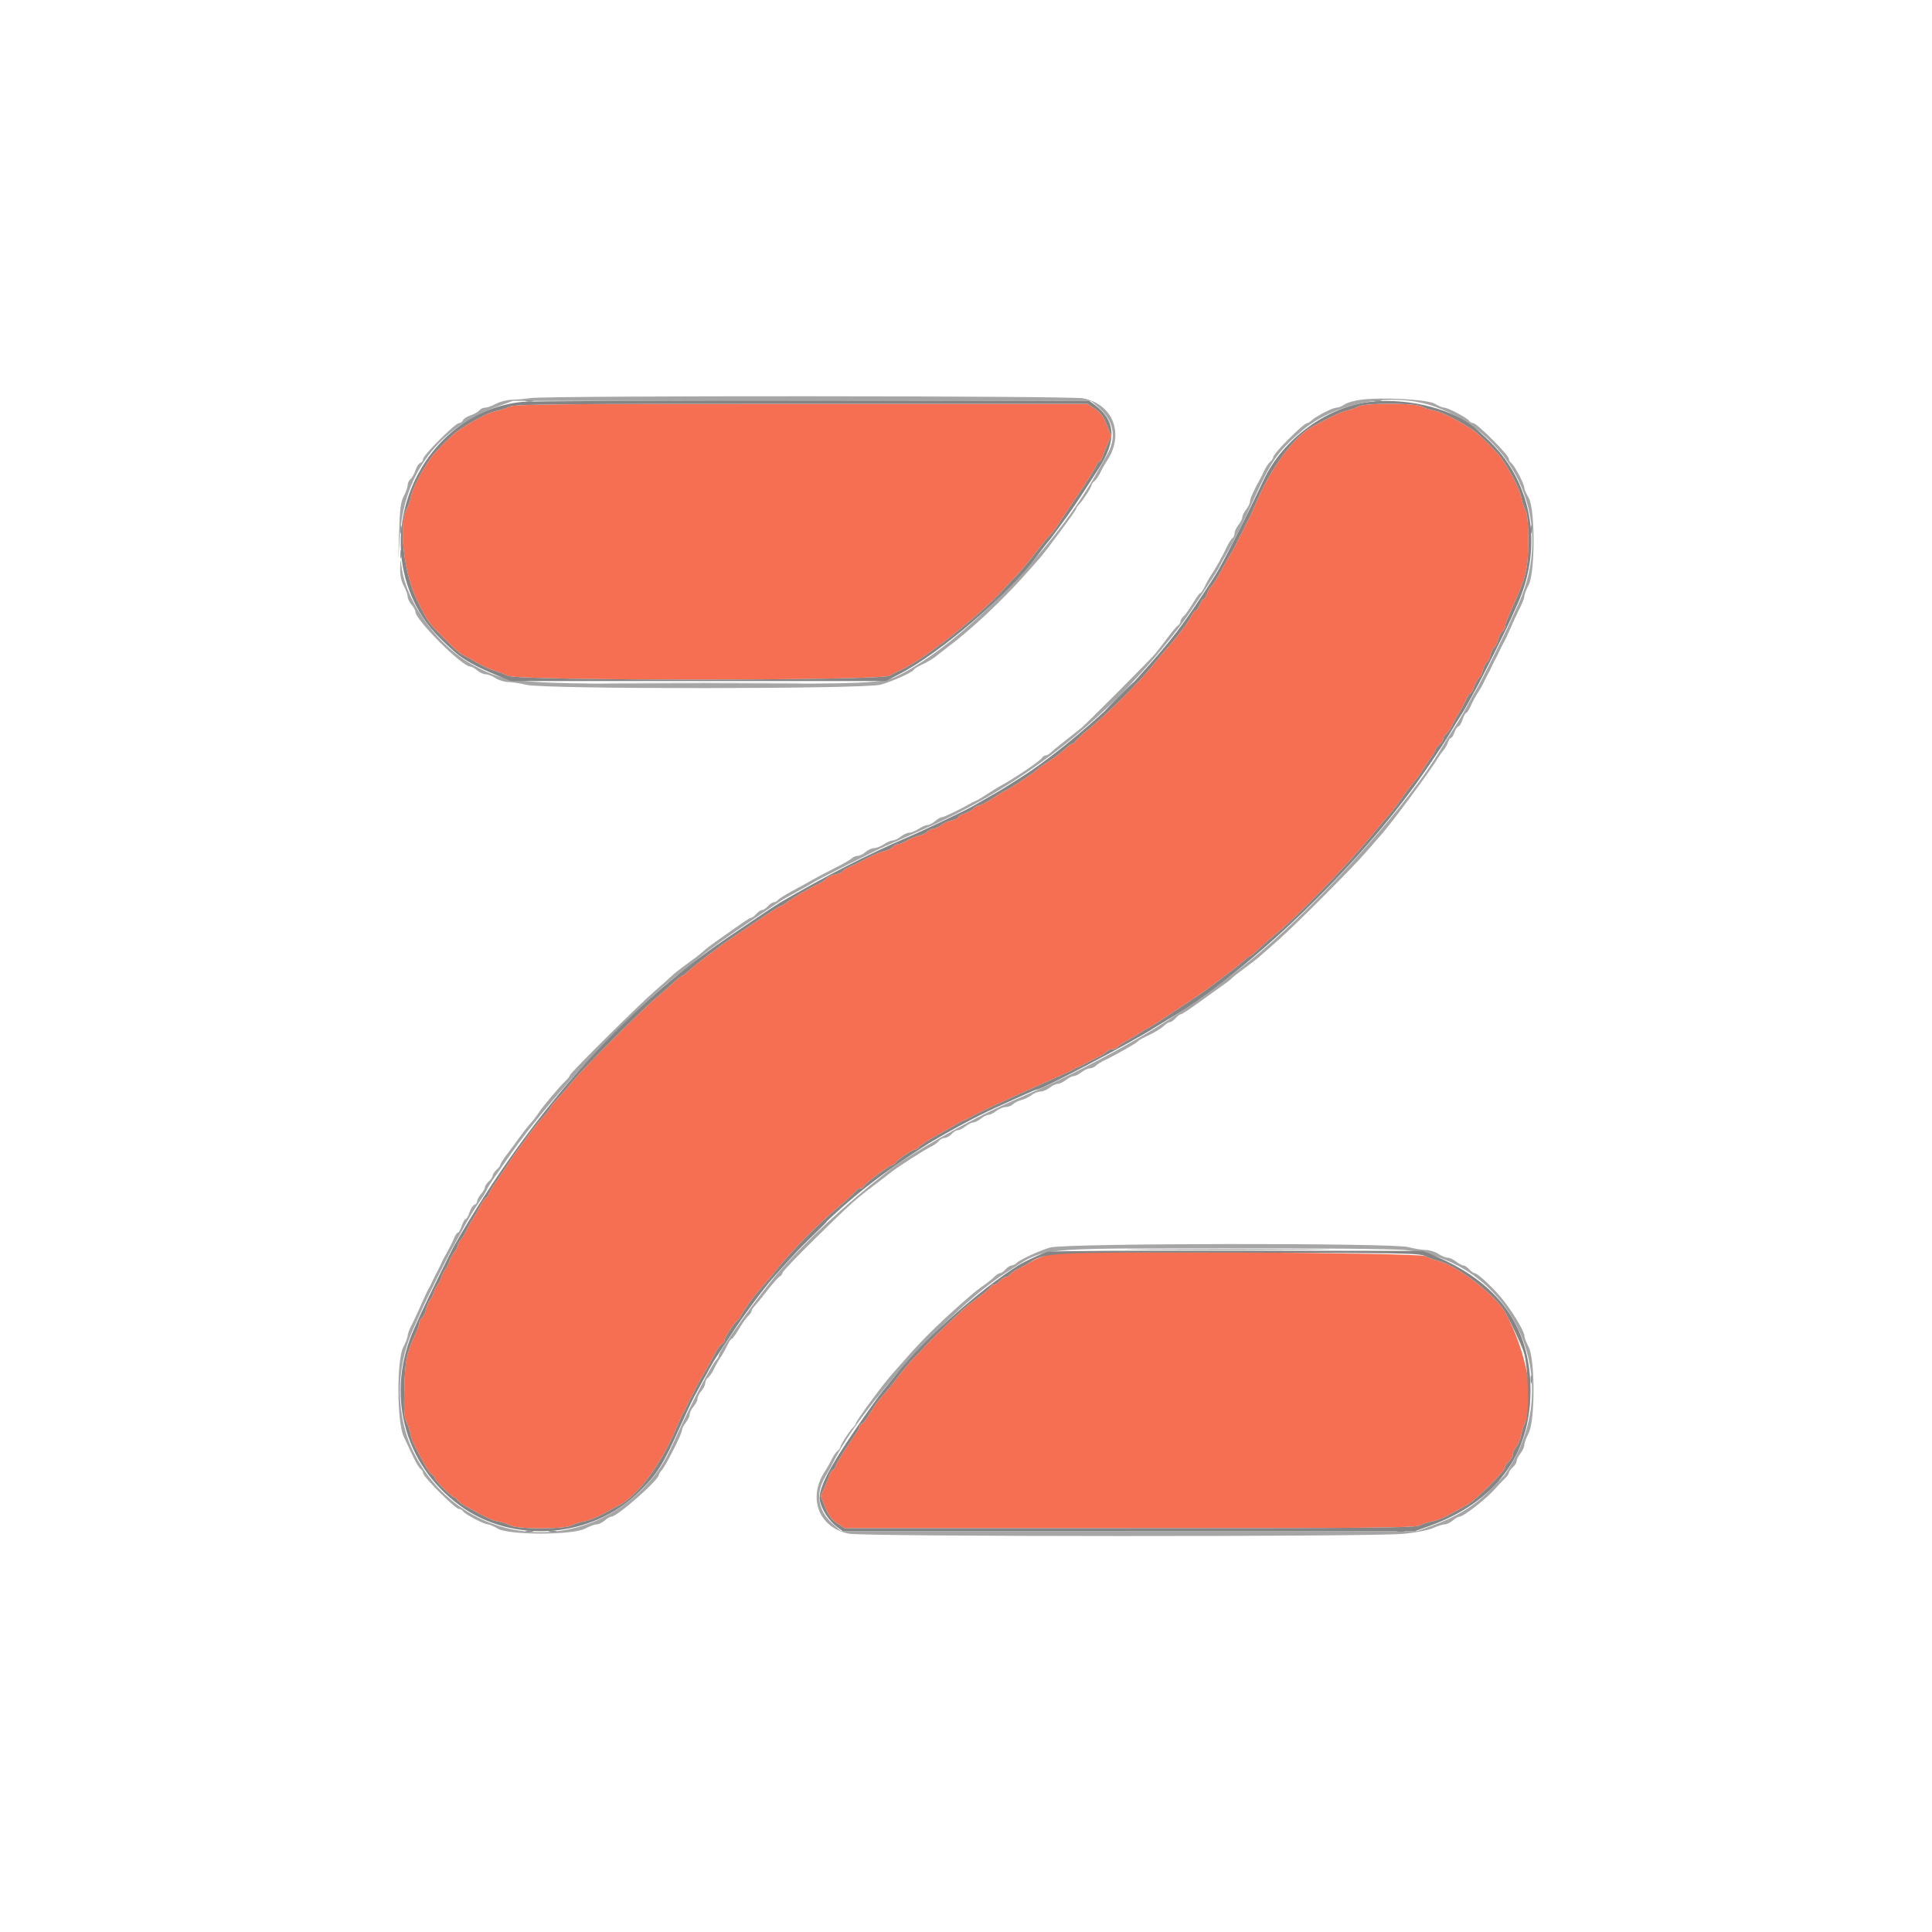 <?xml version="1.0"?>
<svg xmlns="http://www.w3.org/2000/svg" xmlns:xlink="http://www.w3.org/1999/xlink" id="svg" version="1.1" width="400" height="400" viewBox="0, 0, 400,400">
  <g id="svgg">
    <path id="path0" d="M105.483 84.188 C 104.869 84.508,103.700 84.895,102.886 85.048 C 101.179 85.368,97.903 87.058,94.660 89.290 C 93.701 89.950,89.950 93.701,89.290 94.660 C 87.143 97.780,85.346 101.298,85.024 103.014 C 84.884 103.758,84.508 104.869,84.188 105.483 C 82.475 108.766,83.634 118.785,86.363 124.294 C 88.616 128.842,88.581 128.793,91.894 132.106 C 94.656 134.868,95.175 135.307,96.382 135.900 C 96.942 136.176,98.210 136.869,99.200 137.442 C 100.190 138.015,101.630 138.656,102.400 138.867 C 103.170 139.078,104.430 139.555,105.200 139.926 C 107.392 140.981,182.381 140.960,184.200 139.903 C 184.860 139.519,185.850 139.015,186.400 138.782 C 190.897 136.878,203.098 127.283,207.957 121.829 C 208.531 121.185,209.657 119.988,210.460 119.169 C 211.263 118.350,212.867 116.447,214.023 114.940 C 215.180 113.433,216.413 111.894,216.763 111.519 C 217.885 110.320,218.590 109.447,219.000 108.748 C 219.220 108.373,221.053 105.621,223.074 102.631 C 225.094 99.642,226.861 96.837,227.001 96.398 C 227.140 95.959,227.410 95.600,227.600 95.600 C 227.790 95.600,228.070 95.195,228.221 94.700 C 228.372 94.205,228.850 93.009,229.284 92.041 L 230.074 90.282 229.149 87.955 C 228.454 86.205,227.841 85.376,226.676 84.614 L 225.128 83.600 165.864 83.602 C 114.754 83.605,106.446 83.685,105.483 84.188 M281.200 84.169 C 280.650 84.464,279.596 84.835,278.859 84.993 C 277.700 85.242,275.414 86.313,271.746 88.324 C 267.914 90.425,263.268 96.649,260.193 103.800 C 259.039 106.486,258.790 107.026,258.446 107.600 C 258.248 107.930,257.888 108.650,257.646 109.200 C 257.404 109.750,257.044 110.470,256.846 110.800 C 256.648 111.130,256.283 111.850,256.035 112.400 C 255.787 112.950,255.150 114.120,254.620 115.000 C 254.089 115.880,253.368 117.140,253.017 117.800 C 251.935 119.834,251.354 120.766,250.712 121.497 C 250.372 121.884,249.971 122.605,249.820 123.100 C 249.670 123.595,249.400 124.000,249.222 124.000 C 249.043 124.000,248.673 124.540,248.400 125.200 C 248.127 125.860,247.740 126.400,247.542 126.400 C 247.343 126.400,247.000 126.805,246.780 127.300 C 246.167 128.677,243.796 131.812,241.000 134.941 C 240.560 135.433,239.321 136.925,238.246 138.256 C 235.795 141.291,229.029 147.998,225.600 150.792 C 224.170 151.957,222.856 153.155,222.680 153.455 C 222.504 153.755,222.198 154.000,222.001 154.000 C 221.803 154.000,221.137 154.472,220.521 155.050 C 219.544 155.965,217.791 157.242,215.649 158.600 C 215.302 158.820,214.834 159.192,214.609 159.426 C 214.067 159.990,208.610 163.600,208.299 163.600 C 208.166 163.600,206.973 164.320,205.648 165.200 C 204.323 166.080,202.982 166.800,202.668 166.800 C 202.355 166.800,201.882 167.061,201.617 167.380 C 201.352 167.698,200.520 168.162,199.768 168.411 C 199.016 168.659,198.400 169.014,198.400 169.199 C 198.400 169.385,197.815 169.664,197.100 169.820 C 196.385 169.976,195.371 170.441,194.846 170.852 C 194.321 171.263,193.578 171.600,193.195 171.600 C 192.812 171.600,192.283 171.858,192.021 172.174 C 191.759 172.490,190.972 172.870,190.272 173.017 C 189.573 173.165,188.439 173.627,187.753 174.043 C 187.067 174.459,186.234 174.800,185.902 174.800 C 185.570 174.800,185.083 175.058,184.821 175.374 C 184.559 175.690,183.772 176.073,183.072 176.224 C 181.961 176.465,179.942 177.364,178.000 178.482 C 177.670 178.672,176.725 179.118,175.900 179.474 C 175.075 179.830,174.400 180.266,174.400 180.443 C 174.400 180.619,173.776 180.881,173.014 181.024 C 172.252 181.167,171.411 181.545,171.146 181.865 C 170.881 182.185,170.109 182.704,169.432 183.019 C 167.545 183.897,163.921 186.004,162.850 186.846 C 162.323 187.261,161.754 187.600,161.585 187.600 C 161.416 187.600,159.351 188.905,156.997 190.500 C 154.643 192.095,152.305 193.670,151.802 194.000 C 149.140 195.747,143.444 200.099,142.232 201.311 C 141.853 201.690,141.421 202.004,141.271 202.009 C 141.122 202.014,140.155 202.790,139.122 203.734 C 138.089 204.677,136.499 206.068,135.588 206.825 C 132.970 208.998,120.786 221.186,118.812 223.607 C 117.828 224.813,116.343 226.518,115.512 227.396 C 114.680 228.274,114.000 229.102,114.000 229.237 C 114.000 229.454,113.557 230.006,111.459 232.400 C 110.757 233.202,106.313 239.224,105.803 240.065 C 105.581 240.431,104.455 242.111,103.300 243.799 C 102.145 245.486,101.200 247.010,101.200 247.185 C 101.200 247.359,100.920 247.735,100.577 248.019 C 100.234 248.304,99.695 249.091,99.378 249.768 C 99.061 250.446,98.441 251.540,98.000 252.200 C 97.559 252.860,96.915 254.011,96.569 254.758 C 96.224 255.505,95.684 256.373,95.370 256.687 C 95.057 257.001,94.800 257.490,94.800 257.775 C 94.800 258.059,94.465 258.721,94.055 259.246 C 93.645 259.771,93.174 260.650,93.008 261.200 C 92.841 261.750,92.478 262.470,92.200 262.800 C 91.922 263.130,91.562 263.850,91.400 264.400 C 91.238 264.950,90.878 265.670,90.600 266.000 C 90.322 266.330,89.962 267.050,89.800 267.600 C 89.638 268.150,89.277 268.870,88.997 269.200 C 88.718 269.530,88.367 270.373,88.219 271.072 C 88.070 271.772,87.690 272.559,87.374 272.821 C 87.058 273.083,86.800 273.571,86.800 273.905 C 86.800 274.239,86.455 275.252,86.033 276.156 C 84.184 280.117,83.858 281.707,83.707 287.517 C 83.589 292.066,83.683 293.484,84.169 294.457 C 84.504 295.130,84.893 296.288,85.032 297.031 C 85.261 298.253,85.694 299.168,88.154 303.632 C 88.569 304.384,89.154 305.144,89.454 305.320 C 89.754 305.496,90.000 305.797,90.000 305.988 C 90.000 306.443,93.557 310.000,94.012 310.000 C 94.203 310.000,94.504 310.246,94.680 310.546 C 94.856 310.846,95.616 311.431,96.368 311.846 C 100.851 314.316,101.759 314.741,103.095 314.992 C 103.908 315.144,105.065 315.523,105.666 315.834 C 107.201 316.628,116.799 316.628,118.334 315.834 C 118.935 315.523,120.141 315.136,121.014 314.973 C 121.886 314.810,123.590 314.136,124.800 313.473 C 126.010 312.811,127.504 312.011,128.120 311.695 C 131.977 309.719,136.670 303.496,139.807 296.200 C 140.961 293.514,141.210 292.974,141.554 292.400 C 141.752 292.070,142.112 291.350,142.354 290.800 C 142.596 290.250,142.956 289.530,143.154 289.200 C 143.352 288.870,143.717 288.150,143.965 287.600 C 144.213 287.050,144.850 285.880,145.380 285.000 C 145.911 284.120,146.634 282.860,146.987 282.200 C 147.340 281.540,147.920 280.460,148.275 279.800 C 148.630 279.140,149.164 278.456,149.460 278.280 C 149.757 278.104,150.000 277.754,150.000 277.502 C 150.000 277.021,151.954 273.978,152.535 273.554 C 152.721 273.419,153.081 272.949,153.336 272.511 C 154.288 270.877,155.951 268.556,157.144 267.200 C 158.925 265.175,159.058 265.017,161.286 262.285 C 164.278 258.618,169.317 253.540,173.400 250.077 C 175.380 248.398,177.144 246.794,177.320 246.512 C 177.496 246.231,177.901 246.000,178.220 246.000 C 178.539 246.000,178.800 245.853,178.800 245.672 C 178.800 245.262,184.211 241.200,184.758 241.200 C 184.979 241.200,185.304 240.974,185.480 240.699 C 185.911 240.024,188.927 238.000,189.502 238.000 C 189.754 238.000,190.104 237.765,190.280 237.477 C 190.456 237.190,192.130 236.102,194.000 235.059 C 195.870 234.017,197.670 232.991,198.000 232.779 C 198.330 232.567,199.050 232.196,199.600 231.954 C 200.150 231.712,200.870 231.360,201.200 231.171 C 202.739 230.290,208.724 227.506,216.000 224.287 C 220.142 222.454,221.432 221.864,222.000 221.538 C 222.330 221.349,223.050 220.996,223.600 220.754 C 224.150 220.512,224.870 220.150,225.200 219.949 C 225.530 219.748,226.411 219.304,227.158 218.962 C 227.905 218.620,228.773 218.084,229.087 217.770 C 229.401 217.457,229.994 217.200,230.405 217.200 C 230.816 217.200,231.266 217.017,231.404 216.794 C 231.541 216.571,232.317 216.026,233.127 215.583 C 233.937 215.140,235.140 214.422,235.800 213.988 C 236.460 213.554,237.450 212.974,238.000 212.700 C 238.550 212.425,240.865 210.940,243.144 209.400 C 245.423 207.860,247.583 206.419,247.944 206.197 C 249.266 205.384,256.265 200.087,257.374 199.059 C 258.003 198.477,258.627 198.000,258.763 198.000 C 258.898 198.000,259.726 197.320,260.604 196.488 C 261.482 195.657,263.184 194.172,264.387 193.188 C 268.693 189.667,278.928 179.139,283.809 173.210 C 285.344 171.345,286.870 169.519,287.200 169.152 C 288.161 168.082,289.352 166.574,290.000 165.606 C 290.735 164.508,292.610 162.010,293.295 161.215 C 293.573 160.893,293.980 160.324,294.200 159.950 C 294.420 159.576,295.185 158.436,295.900 157.415 C 296.615 156.395,297.200 155.417,297.200 155.242 C 297.200 155.067,297.560 154.598,298.000 154.200 C 298.440 153.802,298.800 153.256,298.800 152.987 C 298.800 152.718,299.080 152.265,299.423 151.981 C 299.766 151.696,300.307 150.909,300.626 150.232 C 300.945 149.554,301.647 148.280,302.187 147.400 C 302.727 146.520,303.373 145.305,303.623 144.700 C 303.874 144.095,304.227 143.600,304.408 143.600 C 304.590 143.600,304.941 142.984,305.189 142.232 C 305.438 141.480,305.890 140.657,306.195 140.404 C 306.499 140.152,306.862 139.430,307.000 138.800 C 307.138 138.170,307.498 137.450,307.800 137.200 C 308.102 136.950,308.462 136.230,308.600 135.600 C 308.738 134.970,309.098 134.250,309.400 134.000 C 309.702 133.750,310.062 133.030,310.200 132.400 C 310.338 131.770,310.710 131.041,311.026 130.779 C 311.342 130.517,311.600 130.043,311.600 129.726 C 311.600 129.410,312.066 128.127,312.635 126.875 C 315.989 119.499,316.400 117.862,316.400 111.880 C 316.400 108.250,316.235 106.442,315.834 105.666 C 315.523 105.065,315.146 103.918,314.996 103.117 C 314.655 101.303,312.904 97.847,310.710 94.660 C 310.050 93.701,306.299 89.950,305.340 89.290 C 302.153 87.096,298.697 85.345,296.883 85.004 C 296.082 84.854,294.935 84.477,294.334 84.166 C 292.840 83.393,282.641 83.395,281.200 84.169 M218.200 259.580 C 216.393 259.846,214.437 260.589,212.800 261.633 C 212.470 261.844,211.646 262.272,210.968 262.585 C 210.291 262.898,209.504 263.434,209.219 263.777 C 208.935 264.120,208.482 264.400,208.213 264.400 C 207.944 264.400,207.398 264.760,207.000 265.200 C 206.602 265.640,206.034 266.000,205.738 266.000 C 205.442 266.000,205.200 266.143,205.200 266.318 C 205.200 266.493,204.255 267.348,203.100 268.218 C 201.945 269.088,200.770 269.980,200.489 270.200 C 199.378 271.070,193.027 277.069,192.044 278.178 C 191.470 278.826,190.270 280.086,189.378 280.978 C 188.486 281.870,187.023 283.590,186.129 284.800 C 185.234 286.010,184.024 287.540,183.440 288.200 C 181.882 289.959,181.445 290.498,181.000 291.210 C 179.209 294.073,178.674 294.800,178.360 294.800 C 178.162 294.800,178.000 294.987,178.000 295.216 C 178.000 295.445,177.668 296.120,177.263 296.716 C 174.647 300.563,173.251 302.811,173.016 303.550 C 172.867 304.018,172.590 304.400,172.400 304.400 C 172.210 304.400,171.930 304.805,171.779 305.300 C 171.628 305.795,171.150 306.991,170.716 307.959 L 169.926 309.718 170.851 312.045 C 171.546 313.795,172.159 314.624,173.324 315.386 L 174.872 316.400 233.856 316.400 C 283.914 316.400,293.005 316.314,293.934 315.834 C 294.535 315.523,295.741 315.135,296.614 314.973 C 297.486 314.810,299.100 314.168,300.200 313.546 C 301.300 312.925,302.913 312.029,303.784 311.557 C 305.547 310.601,311.600 304.615,311.600 303.827 C 311.600 303.550,311.960 302.998,312.400 302.600 C 312.840 302.202,313.200 301.568,313.200 301.192 C 313.200 300.816,313.534 300.079,313.942 299.554 C 314.350 299.029,314.816 297.886,314.976 297.014 C 315.137 296.141,315.532 294.918,315.855 294.294 C 317.971 290.202,316.055 279.869,311.676 271.761 C 309.734 268.165,301.511 261.859,297.662 261.014 C 296.963 260.860,295.809 260.434,295.096 260.067 C 293.705 259.351,222.818 258.902,218.200 259.580 " stroke="none" fill="#F76F53" fill-rule="evenodd"/>
    <path id="path1" d="M73.200 0.400 C 73.200 0.631,71.934 0.800,70.203 0.800 C 67.640 0.800,67.135 0.916,66.707 1.600 C 66.302 2.250,65.774 2.400,63.904 2.400 C 61.867 2.400,61.600 2.493,61.600 3.200 C 61.600 3.905,61.333 4.000,59.363 4.000 C 57.462 4.000,57.094 4.120,56.916 4.800 C 56.754 5.420,56.370 5.600,55.215 5.600 C 54.232 5.600,53.477 5.873,53.000 6.400 C 52.602 6.840,51.854 7.200,51.338 7.200 C 50.822 7.200,50.040 7.560,49.600 8.000 C 49.160 8.440,48.348 8.800,47.796 8.800 C 47.244 8.800,46.484 9.160,46.107 9.600 C 45.730 10.040,45.102 10.400,44.711 10.400 C 44.267 10.400,44.000 10.700,44.000 11.200 C 44.000 11.852,43.733 12.000,42.563 12.000 C 41.462 12.000,41.076 12.187,40.916 12.800 C 40.801 13.240,40.396 13.600,40.015 13.600 C 39.635 13.600,38.998 13.960,38.600 14.400 C 38.202 14.840,37.527 15.200,37.101 15.200 C 36.662 15.200,36.234 15.547,36.116 16.000 C 36.000 16.443,35.570 16.800,35.153 16.800 C 34.667 16.800,34.400 17.083,34.400 17.600 C 34.400 18.065,34.133 18.400,33.763 18.400 C 33.066 18.400,31.648 19.413,29.216 21.650 C 28.349 22.447,27.361 23.206,27.020 23.337 C 26.679 23.468,26.400 23.851,26.400 24.187 C 26.400 24.524,26.113 24.800,25.763 24.800 C 25.412 24.800,25.035 25.143,24.926 25.563 C 24.816 25.983,24.383 26.416,23.963 26.526 C 23.543 26.635,23.200 27.012,23.200 27.363 C 23.200 27.713,22.924 28.000,22.587 28.000 C 22.251 28.000,21.857 28.315,21.714 28.700 C 21.570 29.085,21.126 29.635,20.726 29.923 C 20.327 30.210,20.000 30.615,20.000 30.823 C 20.000 31.030,19.640 31.560,19.200 32.000 C 18.760 32.440,18.400 33.160,18.400 33.600 C 18.400 34.133,18.133 34.400,17.600 34.400 C 17.083 34.400,16.800 34.667,16.800 35.153 C 16.800 35.570,16.443 36.000,16.000 36.116 C 15.547 36.234,15.200 36.662,15.200 37.101 C 15.200 37.527,14.840 38.202,14.400 38.600 C 13.960 38.998,13.600 39.635,13.600 40.015 C 13.600 40.396,13.240 40.801,12.800 40.916 C 12.187 41.076,12.000 41.462,12.000 42.563 C 12.000 43.733,11.852 44.000,11.200 44.000 C 10.700 44.000,10.400 44.267,10.400 44.711 C 10.400 45.102,10.040 45.730,9.600 46.107 C 9.160 46.484,8.800 47.244,8.800 47.796 C 8.800 48.348,8.440 49.160,8.000 49.600 C 7.560 50.040,7.200 50.900,7.200 51.512 C 7.200 52.165,6.870 52.861,6.400 53.200 C 5.851 53.596,5.600 54.235,5.600 55.242 C 5.600 56.370,5.416 56.755,4.800 56.916 C 4.120 57.094,4.000 57.462,4.000 59.363 C 4.000 61.333,3.905 61.600,3.200 61.600 C 2.493 61.600,2.400 61.867,2.400 63.904 C 2.400 65.774,2.250 66.302,1.600 66.707 C 0.916 67.135,0.800 67.640,0.800 70.203 C 0.800 71.934,0.631 73.200,0.400 73.200 C 0.134 73.200,0.000 115.733,0.000 200.000 C 0.000 284.267,0.134 326.800,0.400 326.800 C 0.631 326.800,0.800 328.066,0.800 329.797 C 0.800 332.360,0.916 332.865,1.600 333.293 C 2.238 333.691,2.400 334.226,2.400 335.934 C 2.400 337.738,2.526 338.108,3.200 338.284 C 3.877 338.461,4.000 338.830,4.000 340.684 C 4.000 342.538,4.123 342.907,4.800 343.084 C 5.416 343.245,5.600 343.630,5.600 344.758 C 5.600 345.765,5.851 346.404,6.400 346.800 C 6.870 347.139,7.200 347.835,7.200 348.488 C 7.200 349.100,7.535 349.935,7.945 350.345 C 8.355 350.755,8.813 351.745,8.963 352.545 C 9.129 353.426,9.466 354.000,9.818 354.000 C 10.172 354.000,10.400 354.392,10.400 355.000 C 10.400 355.733,10.613 356.000,11.200 356.000 C 11.852 356.000,12.000 356.267,12.000 357.437 C 12.000 358.538,12.187 358.924,12.800 359.084 C 13.240 359.199,13.600 359.604,13.600 359.985 C 13.600 360.365,13.960 361.002,14.400 361.400 C 14.840 361.798,15.200 362.473,15.200 362.899 C 15.200 363.338,15.547 363.766,16.000 363.884 C 16.443 364.000,16.800 364.430,16.800 364.847 C 16.800 365.333,17.083 365.600,17.600 365.600 C 18.065 365.600,18.400 365.867,18.400 366.237 C 18.400 366.934,19.413 368.352,21.650 370.784 C 22.447 371.651,23.206 372.639,23.337 372.980 C 23.468 373.321,23.851 373.600,24.187 373.600 C 24.524 373.600,24.800 373.887,24.800 374.237 C 24.800 374.588,25.160 374.969,25.600 375.084 C 26.040 375.199,26.400 375.548,26.400 375.859 C 26.400 376.170,26.679 376.532,27.020 376.663 C 27.361 376.794,28.349 377.553,29.216 378.350 C 31.648 380.587,33.066 381.600,33.763 381.600 C 34.133 381.600,34.400 381.935,34.400 382.400 C 34.400 382.917,34.667 383.200,35.153 383.200 C 35.570 383.200,36.000 383.557,36.116 384.000 C 36.234 384.453,36.662 384.800,37.101 384.800 C 37.527 384.800,38.202 385.160,38.600 385.600 C 38.998 386.040,39.635 386.400,40.015 386.400 C 40.396 386.400,40.801 386.760,40.916 387.200 C 41.076 387.813,41.462 388.000,42.563 388.000 C 43.733 388.000,44.000 388.148,44.000 388.800 C 44.000 389.387,44.267 389.600,45.000 389.600 C 45.608 389.600,46.000 389.828,46.000 390.182 C 46.000 390.534,46.574 390.871,47.455 391.037 C 48.255 391.187,49.245 391.645,49.655 392.055 C 50.065 392.465,50.822 392.800,51.338 392.800 C 51.854 392.800,52.602 393.160,53.000 393.600 C 53.477 394.127,54.232 394.400,55.215 394.400 C 56.370 394.400,56.754 394.580,56.916 395.200 C 57.093 395.877,57.462 396.000,59.316 396.000 C 61.170 396.000,61.539 396.123,61.716 396.800 C 61.892 397.474,62.262 397.600,64.066 397.600 C 65.774 397.600,66.309 397.762,66.707 398.400 C 67.135 399.084,67.640 399.200,70.203 399.200 C 71.934 399.200,73.200 399.369,73.200 399.600 C 73.200 399.866,115.733 400.000,200.000 400.000 C 284.267 400.000,326.800 399.866,326.800 399.600 C 326.800 399.369,328.066 399.200,329.797 399.200 C 332.360 399.200,332.865 399.084,333.293 398.400 C 333.691 397.762,334.226 397.600,335.934 397.600 C 337.738 397.600,338.108 397.474,338.284 396.800 C 338.461 396.123,338.830 396.000,340.684 396.000 C 342.538 396.000,342.907 395.877,343.084 395.200 C 343.245 394.584,343.630 394.400,344.758 394.400 C 345.765 394.400,346.404 394.149,346.800 393.600 C 347.117 393.160,347.742 392.798,348.188 392.795 C 349.590 392.785,350.800 392.326,350.800 391.804 C 350.800 391.528,351.519 391.187,352.400 391.046 C 353.435 390.881,354.000 390.580,354.000 390.195 C 354.000 389.827,354.381 389.600,355.000 389.600 C 355.733 389.600,356.000 389.387,356.000 388.800 C 356.000 388.148,356.267 388.000,357.437 388.000 C 358.538 388.000,358.924 387.813,359.084 387.200 C 359.199 386.760,359.593 386.400,359.958 386.400 C 360.324 386.400,360.883 386.040,361.200 385.600 C 361.517 385.160,362.204 384.800,362.726 384.800 C 363.338 384.800,363.749 384.516,363.884 384.000 C 364.000 383.557,364.430 383.200,364.847 383.200 C 365.333 383.200,365.600 382.917,365.600 382.400 C 365.600 381.867,365.867 381.600,366.400 381.600 C 366.840 381.600,367.560 381.240,368.000 380.800 C 368.440 380.360,368.942 380.000,369.116 380.000 C 369.291 380.000,370.065 379.313,370.836 378.473 C 371.608 377.634,372.546 376.830,372.920 376.686 C 373.294 376.543,373.600 376.170,373.600 375.859 C 373.600 375.548,373.960 375.199,374.400 375.084 C 374.840 374.969,375.200 374.609,375.200 374.284 C 375.200 373.959,375.560 373.599,376.000 373.484 C 376.440 373.369,376.800 372.988,376.800 372.637 C 376.800 372.287,377.076 372.000,377.413 372.000 C 377.749 372.000,378.139 371.685,378.278 371.300 C 378.416 370.915,378.770 370.330,379.063 370.000 C 380.667 368.194,381.600 366.812,381.600 366.242 C 381.600 365.867,381.932 365.600,382.400 365.600 C 382.917 365.600,383.200 365.333,383.200 364.847 C 383.200 364.430,383.557 364.000,384.000 363.884 C 384.516 363.749,384.800 363.338,384.800 362.726 C 384.800 362.204,385.160 361.517,385.600 361.200 C 386.040 360.883,386.400 360.324,386.400 359.958 C 386.400 359.593,386.760 359.199,387.200 359.084 C 387.813 358.924,388.000 358.538,388.000 357.437 C 388.000 356.267,388.148 356.000,388.800 356.000 C 389.387 356.000,389.600 355.733,389.600 355.000 C 389.600 354.392,389.828 354.000,390.182 354.000 C 390.534 354.000,390.871 353.426,391.037 352.545 C 391.187 351.745,391.645 350.755,392.055 350.345 C 392.465 349.935,392.800 349.178,392.800 348.662 C 392.800 348.146,393.160 347.398,393.600 347.000 C 394.127 346.523,394.400 345.768,394.400 344.785 C 394.400 343.630,394.580 343.246,395.200 343.084 C 395.880 342.906,396.000 342.538,396.000 340.637 C 396.000 338.667,396.095 338.400,396.800 338.400 C 397.507 338.400,397.600 338.133,397.600 336.096 C 397.600 334.226,397.750 333.698,398.400 333.293 C 399.084 332.865,399.200 332.360,399.200 329.797 C 399.200 328.066,399.369 326.800,399.600 326.800 C 399.866 326.800,400.000 284.267,400.000 200.000 C 400.000 115.733,399.866 73.200,399.600 73.200 C 399.369 73.200,399.200 71.934,399.200 70.203 C 399.200 67.640,399.084 67.135,398.400 66.707 C 397.750 66.302,397.600 65.774,397.600 63.904 C 397.600 61.867,397.507 61.600,396.800 61.600 C 396.095 61.600,396.000 61.333,396.000 59.363 C 396.000 57.462,395.880 57.094,395.200 56.916 C 394.580 56.754,394.400 56.370,394.400 55.215 C 394.400 54.232,394.127 53.477,393.600 53.000 C 393.160 52.602,392.800 51.854,392.800 51.338 C 392.800 50.822,392.440 50.040,392.000 49.600 C 391.560 49.160,391.200 48.348,391.200 47.796 C 391.200 47.244,390.840 46.484,390.400 46.107 C 389.960 45.730,389.600 45.102,389.600 44.711 C 389.600 44.267,389.300 44.000,388.800 44.000 C 388.148 44.000,388.000 43.733,388.000 42.563 C 388.000 41.462,387.813 41.076,387.200 40.916 C 386.760 40.801,386.400 40.396,386.400 40.015 C 386.400 39.635,386.040 38.998,385.600 38.600 C 385.160 38.202,384.800 37.527,384.800 37.101 C 384.800 36.662,384.453 36.234,384.000 36.116 C 383.557 36.000,383.200 35.570,383.200 35.153 C 383.200 34.667,382.917 34.400,382.400 34.400 C 381.889 34.400,381.600 34.133,381.600 33.662 C 381.600 33.256,381.240 32.598,380.800 32.200 C 380.360 31.802,380.000 31.244,380.000 30.961 C 380.000 30.677,379.673 30.210,379.274 29.923 C 378.874 29.635,378.430 29.085,378.286 28.700 C 378.143 28.315,377.770 28.000,377.459 28.000 C 377.148 28.000,376.799 27.640,376.684 27.200 C 376.569 26.760,376.209 26.400,375.884 26.400 C 375.559 26.400,375.199 26.040,375.084 25.600 C 374.969 25.160,374.609 24.800,374.284 24.800 C 373.959 24.800,373.599 24.440,373.484 24.000 C 373.369 23.560,372.988 23.200,372.637 23.200 C 372.287 23.200,372.000 22.924,372.000 22.587 C 372.000 22.251,371.685 21.857,371.300 21.714 C 370.915 21.570,370.365 21.126,370.077 20.726 C 369.790 20.327,369.385 20.000,369.177 20.000 C 368.970 20.000,368.440 19.640,368.000 19.200 C 367.560 18.760,366.840 18.400,366.400 18.400 C 365.867 18.400,365.600 18.133,365.600 17.600 C 365.600 17.083,365.333 16.800,364.847 16.800 C 364.430 16.800,364.000 16.443,363.884 16.000 C 363.766 15.547,363.338 15.200,362.899 15.200 C 362.473 15.200,361.798 14.840,361.400 14.400 C 361.002 13.960,360.365 13.600,359.985 13.600 C 359.604 13.600,359.199 13.240,359.084 12.800 C 358.924 12.187,358.538 12.000,357.437 12.000 C 356.267 12.000,356.000 11.852,356.000 11.200 C 356.000 10.700,355.733 10.400,355.289 10.400 C 354.898 10.400,354.270 10.040,353.893 9.600 C 353.489 9.129,352.713 8.800,352.004 8.800 C 351.205 8.800,350.800 8.600,350.800 8.205 C 350.800 7.821,350.239 7.520,349.218 7.357 C 348.349 7.217,347.331 6.765,346.956 6.352 C 346.522 5.872,345.736 5.600,344.785 5.600 C 343.630 5.600,343.246 5.420,343.084 4.800 C 342.906 4.120,342.538 4.000,340.637 4.000 C 338.667 4.000,338.400 3.905,338.400 3.200 C 338.400 2.493,338.133 2.400,336.096 2.400 C 334.226 2.400,333.698 2.250,333.293 1.600 C 332.865 0.916,332.360 0.800,329.797 0.800 C 328.066 0.800,326.800 0.631,326.800 0.400 C 326.800 0.134,284.267 0.000,200.000 0.000 C 115.733 0.000,73.200 0.134,73.200 0.400 M224.233 82.465 C 230.480 83.693,232.851 89.878,229.193 95.400 C 228.756 96.060,228.139 97.154,227.822 97.832 C 227.505 98.509,226.966 99.296,226.623 99.581 C 226.280 99.865,226.000 100.248,226.000 100.431 C 226.000 100.847,224.230 103.581,223.410 104.434 C 223.074 104.782,222.800 105.206,222.800 105.376 C 222.800 105.669,216.463 114.239,215.200 115.654 C 214.870 116.024,213.610 117.443,212.400 118.807 C 207.526 124.305,201.136 130.293,196.200 133.992 C 195.320 134.651,194.337 135.418,194.015 135.695 C 193.266 136.341,192.130 137.022,190.537 137.779 C 189.842 138.110,189.212 138.525,189.137 138.703 C 188.927 139.197,184.868 141.025,182.365 141.751 C 179.180 142.676,112.813 142.713,109.000 141.792 C 107.680 141.473,105.970 141.208,105.200 141.204 C 104.430 141.199,103.260 140.837,102.600 140.400 C 101.940 139.963,101.023 139.604,100.561 139.603 C 100.100 139.601,99.307 139.240,98.800 138.800 C 98.293 138.360,97.647 138.000,97.365 138.000 C 95.662 138.000,86.000 128.338,86.000 126.635 C 86.000 126.353,85.640 125.707,85.200 125.200 C 84.760 124.693,84.400 123.951,84.400 123.551 C 84.400 123.152,83.998 122.054,83.507 121.112 C 82.678 119.521,82.615 118.878,82.615 112.000 C 82.615 105.122,82.678 104.479,83.507 102.888 C 83.998 101.946,84.400 100.843,84.400 100.437 C 84.400 100.030,84.661 99.482,84.980 99.217 C 85.298 98.952,85.757 98.136,85.999 97.403 C 86.241 96.670,86.700 95.970,87.019 95.848 C 87.339 95.725,87.600 95.357,87.600 95.030 C 87.600 94.253,94.253 87.600,95.030 87.600 C 95.357 87.600,95.725 87.339,95.848 87.019 C 95.970 86.700,96.670 86.241,97.403 85.999 C 98.136 85.757,98.952 85.298,99.217 84.980 C 99.482 84.661,100.037 84.400,100.450 84.400 C 100.864 84.400,101.875 84.040,102.696 83.600 C 103.516 83.160,105.001 82.784,105.994 82.765 C 106.987 82.746,108.700 82.590,109.800 82.418 C 113.233 81.884,221.500 81.928,224.233 82.465 M297.098 83.605 C 297.839 84.042,298.689 84.400,298.986 84.400 C 299.761 84.400,303.740 86.485,304.120 87.090 C 304.296 87.371,304.702 87.600,305.022 87.600 C 305.770 87.600,312.400 94.244,312.400 94.994 C 312.400 95.305,312.629 95.704,312.910 95.880 C 313.515 96.260,315.600 100.239,315.600 101.014 C 315.600 101.311,316.002 102.235,316.493 103.067 C 317.854 105.374,317.854 118.501,316.493 121.112 C 316.002 122.054,315.600 123.098,315.600 123.433 C 315.600 123.768,315.262 124.707,314.849 125.521 C 314.156 126.885,313.118 129.134,312.042 131.600 C 311.802 132.150,311.444 132.870,311.246 133.200 C 311.048 133.530,310.688 134.250,310.446 134.800 C 310.204 135.350,309.844 136.070,309.646 136.400 C 309.448 136.730,309.088 137.450,308.846 138.000 C 308.604 138.550,308.244 139.270,308.046 139.600 C 307.848 139.930,307.484 140.650,307.238 141.200 C 306.993 141.750,306.431 142.740,305.989 143.400 C 305.548 144.060,304.893 145.275,304.533 146.100 C 304.173 146.925,303.740 147.600,303.570 147.600 C 303.401 147.600,303.054 148.230,302.800 149.000 C 302.546 149.770,302.163 150.400,301.948 150.400 C 301.734 150.400,301.370 150.940,301.140 151.600 C 300.910 152.260,300.571 152.800,300.388 152.800 C 300.204 152.800,299.930 153.205,299.780 153.700 C 299.629 154.195,299.228 154.916,298.888 155.303 C 298.549 155.689,298.075 156.339,297.836 156.746 C 296.278 159.392,288.098 170.463,285.943 172.841 C 285.424 173.413,284.011 175.033,282.803 176.441 C 280.018 179.685,267.813 191.903,264.460 194.803 C 263.063 196.011,261.473 197.411,260.926 197.913 C 260.379 198.415,258.912 199.564,257.666 200.466 C 256.419 201.369,255.220 202.311,255.000 202.559 C 254.780 202.808,254.150 203.316,253.600 203.689 C 253.050 204.062,251.610 205.090,250.400 205.973 C 246.385 208.904,244.763 210.000,244.442 210.000 C 244.267 210.000,243.798 210.360,243.400 210.800 C 243.002 211.240,242.493 211.600,242.270 211.600 C 242.046 211.600,241.533 211.899,241.129 212.264 C 240.266 213.046,239.131 213.730,237.200 214.634 C 236.430 214.995,235.710 215.424,235.600 215.589 C 235.368 215.936,230.831 218.517,228.842 219.433 C 228.095 219.778,227.227 220.316,226.913 220.630 C 226.599 220.943,226.020 221.200,225.625 221.200 C 225.231 221.200,224.450 221.560,223.891 222.000 C 223.331 222.440,222.611 222.800,222.291 222.800 C 221.970 222.800,221.250 223.160,220.691 223.600 C 220.131 224.040,219.371 224.400,219.000 224.400 C 218.629 224.400,217.869 224.760,217.309 225.200 C 216.750 225.640,215.891 226.000,215.400 226.000 C 214.909 226.000,214.079 226.333,213.554 226.739 C 213.029 227.145,212.083 227.604,211.452 227.759 C 210.820 227.913,210.042 228.301,209.723 228.620 C 209.404 228.939,208.730 229.200,208.225 229.200 C 207.721 229.200,206.850 229.560,206.291 230.000 C 205.731 230.440,205.011 230.800,204.691 230.800 C 204.370 230.800,203.650 231.160,203.091 231.600 C 202.531 232.040,201.811 232.400,201.491 232.400 C 201.170 232.400,200.450 232.760,199.891 233.200 C 199.331 233.640,198.615 234.000,198.299 234.000 C 197.983 234.000,197.398 234.360,197.000 234.800 C 196.602 235.240,195.966 235.600,195.587 235.600 C 195.208 235.600,194.658 235.889,194.365 236.242 C 194.073 236.595,193.465 237.054,193.016 237.262 C 191.480 237.975,185.548 241.791,184.110 242.991 C 183.580 243.433,182.694 244.114,180.200 245.993 C 177.146 248.295,175.458 249.835,168.747 256.441 C 165.036 260.094,162.000 263.280,162.000 263.521 C 162.000 263.763,161.746 264.104,161.436 264.280 C 161.126 264.456,159.959 265.770,158.844 267.200 C 157.728 268.630,156.541 270.085,156.207 270.434 C 155.873 270.782,155.600 271.237,155.600 271.445 C 155.600 271.652,155.285 272.110,154.900 272.462 C 154.515 272.814,153.660 274.021,153.000 275.143 C 152.340 276.266,151.667 277.188,151.505 277.192 C 151.343 277.197,150.939 277.785,150.606 278.500 C 150.274 279.215,149.641 280.340,149.200 281.000 C 148.759 281.660,148.139 282.754,147.822 283.432 C 147.505 284.109,146.966 284.896,146.623 285.181 C 146.280 285.465,146.000 286.008,146.000 286.388 C 146.000 286.767,145.640 287.493,145.200 288.000 C 144.760 288.507,144.400 289.227,144.400 289.600 C 144.400 289.973,144.040 290.693,143.600 291.200 C 143.160 291.707,142.800 292.431,142.800 292.807 C 142.800 293.184,142.440 293.950,142.000 294.509 C 141.560 295.069,141.200 295.789,141.200 296.110 C 141.200 296.833,137.838 303.474,137.007 304.392 C 136.673 304.761,136.400 305.203,136.400 305.375 C 136.400 306.412,127.779 314.000,126.602 314.000 C 126.338 314.000,125.707 314.360,125.200 314.800 C 124.693 315.240,123.951 315.600,123.551 315.600 C 123.152 315.600,122.054 316.002,121.112 316.493 C 118.501 317.854,105.374 317.854,103.067 316.493 C 102.235 316.002,101.311 315.600,101.014 315.600 C 100.239 315.600,96.260 313.515,95.880 312.910 C 95.704 312.629,95.307 312.400,94.997 312.400 C 94.263 312.400,87.600 305.737,87.600 305.003 C 87.600 304.693,87.367 304.296,87.082 304.120 C 86.797 303.944,86.101 302.810,85.535 301.600 C 84.969 300.390,84.084 298.500,83.568 297.400 C 82.160 294.398,82.113 281.530,83.501 278.888 C 83.995 277.946,84.400 276.902,84.400 276.567 C 84.400 276.232,84.738 275.293,85.151 274.479 C 85.844 273.115,86.882 270.866,87.958 268.400 C 88.198 267.850,88.556 267.130,88.754 266.800 C 88.952 266.470,89.312 265.750,89.554 265.200 C 89.796 264.650,90.156 263.930,90.354 263.600 C 90.552 263.270,90.912 262.550,91.154 262.000 C 91.396 261.450,91.746 260.730,91.932 260.400 C 93.031 258.451,93.633 257.275,94.030 256.300 C 94.277 255.695,94.627 255.200,94.808 255.200 C 94.990 255.200,95.346 254.570,95.600 253.800 C 95.854 253.030,96.214 252.400,96.400 252.400 C 96.586 252.400,96.941 251.786,97.188 251.035 C 97.436 250.285,97.900 249.570,98.219 249.448 C 98.539 249.325,98.800 248.977,98.800 248.674 C 98.800 248.371,99.160 247.707,99.600 247.200 C 100.040 246.693,100.400 246.063,100.400 245.801 C 100.400 245.539,100.760 244.998,101.200 244.600 C 101.640 244.202,102.000 243.662,102.000 243.400 C 102.000 243.138,102.360 242.598,102.800 242.200 C 103.240 241.802,103.600 241.319,103.600 241.126 C 103.600 240.934,104.275 239.894,105.100 238.815 C 105.925 237.736,107.050 236.209,107.600 235.423 C 108.150 234.637,109.117 233.410,109.749 232.697 C 110.380 231.984,111.192 230.928,111.553 230.352 C 112.289 229.175,115.724 225.103,117.100 223.776 C 117.595 223.299,118.000 222.774,118.000 222.609 C 118.000 222.190,132.450 207.853,135.556 205.191 C 136.961 203.986,138.491 202.620,138.956 202.155 C 139.420 201.691,140.880 200.537,142.200 199.592 C 143.520 198.646,144.908 197.586,145.284 197.236 C 146.132 196.448,147.226 195.620,149.800 193.820 C 150.900 193.050,152.574 191.876,153.520 191.210 C 154.466 190.545,155.383 190.000,155.558 190.000 C 155.733 190.000,156.202 189.640,156.600 189.200 C 156.998 188.760,157.538 188.400,157.800 188.400 C 158.062 188.400,158.602 188.040,159.000 187.600 C 159.398 187.160,159.944 186.800,160.213 186.800 C 160.482 186.800,160.889 186.574,161.118 186.299 C 161.347 186.023,162.674 185.191,164.067 184.451 C 165.460 183.710,167.320 182.684,168.200 182.171 C 169.080 181.658,171.150 180.566,172.800 179.745 C 174.450 178.924,176.038 178.015,176.329 177.726 C 176.619 177.437,177.177 177.200,177.567 177.200 C 177.958 177.200,178.693 176.840,179.200 176.400 C 179.707 175.960,180.500 175.599,180.961 175.597 C 181.423 175.596,182.340 175.237,183.000 174.800 C 183.660 174.363,184.491 174.004,184.846 174.003 C 185.201 174.001,185.950 173.640,186.509 173.200 C 187.069 172.760,187.858 172.399,188.263 172.397 C 188.668 172.396,189.540 172.037,190.200 171.600 C 190.860 171.163,191.687 170.804,192.039 170.803 C 192.390 170.801,193.093 170.440,193.600 170.000 C 194.107 169.560,194.736 169.200,194.997 169.200 C 195.408 169.200,199.009 167.470,200.800 166.412 C 201.130 166.217,201.670 165.952,202.000 165.822 C 202.330 165.693,203.410 165.054,204.400 164.402 C 205.390 163.750,206.560 163.023,207.000 162.787 C 209.902 161.233,215.292 157.602,215.720 156.914 C 215.896 156.631,216.241 156.400,216.486 156.400 C 216.732 156.400,217.218 156.127,217.566 155.793 C 217.915 155.459,219.288 154.334,220.617 153.293 C 221.947 152.252,223.364 151.130,223.768 150.800 C 224.956 149.828,238.112 136.635,239.161 135.364 C 239.689 134.724,240.858 133.210,241.758 132.000 C 242.659 130.790,243.621 129.656,243.898 129.480 C 244.174 129.304,244.400 128.939,244.400 128.669 C 244.400 128.399,244.715 127.890,245.100 127.538 C 245.485 127.186,246.340 125.979,247.000 124.857 C 247.660 123.734,248.333 122.812,248.495 122.808 C 248.657 122.803,249.061 122.215,249.394 121.500 C 249.726 120.785,250.354 119.660,250.789 119.000 C 251.875 117.353,253.014 115.314,253.948 113.344 C 254.380 112.433,254.929 111.568,255.167 111.420 C 255.405 111.273,255.600 110.828,255.600 110.430 C 255.600 110.033,255.960 109.250,256.400 108.691 C 256.840 108.131,257.200 107.411,257.200 107.091 C 257.200 106.770,257.560 106.050,258.000 105.491 C 258.440 104.931,258.800 104.178,258.800 103.816 C 258.800 103.252,259.643 101.379,260.876 99.200 C 261.063 98.870,261.472 98.046,261.785 97.368 C 262.098 96.691,262.634 95.904,262.977 95.619 C 263.320 95.335,263.602 94.899,263.604 94.651 C 263.611 93.912,269.904 87.600,270.633 87.600 C 270.800 87.600,271.230 87.335,271.587 87.012 C 272.580 86.113,275.955 84.400,276.732 84.400 C 277.112 84.400,277.850 84.100,278.374 83.733 C 280.580 82.188,294.534 82.092,297.098 83.605 M291.600 258.200 C 292.810 258.525,294.430 258.794,295.200 258.798 C 295.970 258.802,297.140 259.163,297.800 259.600 C 298.460 260.037,299.332 260.396,299.737 260.397 C 300.142 260.399,300.931 260.760,301.491 261.200 C 302.050 261.640,302.726 262.000,302.992 262.000 C 303.258 262.000,303.802 262.360,304.200 262.800 C 304.598 263.240,305.096 263.600,305.306 263.600 C 305.865 263.600,308.493 265.993,310.600 268.422 C 312.711 270.854,315.600 275.543,315.600 276.535 C 315.600 276.887,316.001 277.944,316.490 278.883 C 317.842 281.477,317.842 294.123,316.490 296.717 C 316.001 297.656,315.600 298.755,315.600 299.158 C 315.600 299.562,315.240 300.350,314.800 300.909 C 314.360 301.469,314.000 302.185,314.000 302.501 C 314.000 302.817,313.640 303.402,313.200 303.800 C 312.760 304.198,312.400 304.700,312.400 304.916 C 312.400 305.132,311.995 305.699,311.500 306.176 C 311.005 306.653,310.137 307.573,309.571 308.222 C 307.778 310.275,303.016 314.000,302.183 314.000 C 301.930 314.000,301.307 314.360,300.800 314.800 C 300.293 315.240,299.550 315.600,299.149 315.600 C 298.749 315.600,297.652 315.944,296.711 316.364 C 295.702 316.814,293.188 317.307,290.582 317.564 C 284.178 318.196,178.995 318.169,175.767 317.535 C 169.520 316.307,167.149 310.122,170.807 304.600 C 171.244 303.940,171.861 302.846,172.178 302.168 C 172.495 301.491,173.034 300.704,173.377 300.419 C 173.720 300.135,174.000 299.752,174.000 299.569 C 174.000 299.153,175.770 296.419,176.590 295.566 C 176.926 295.218,177.200 294.819,177.200 294.681 C 177.200 294.205,183.121 286.178,184.800 284.378 C 185.130 284.024,186.390 282.598,187.600 281.210 C 191.300 276.965,195.387 273.008,201.450 267.800 C 201.962 267.360,203.033 266.550,203.829 266.000 C 204.626 265.450,205.570 264.685,205.928 264.300 C 206.285 263.915,206.780 263.600,207.027 263.600 C 207.274 263.600,207.802 263.240,208.200 262.800 C 208.598 262.360,209.153 262.000,209.433 262.000 C 209.714 262.000,210.181 261.770,210.471 261.488 C 211.213 260.770,215.019 259.010,217.400 258.285 C 220.364 257.383,288.264 257.305,291.600 258.200 " stroke="none" fill="none" fill-rule="evenodd"/>
    <path id="path2" d="M109.800 82.418 C 108.700 82.590,106.987 82.746,105.994 82.765 C 105.001 82.784,103.516 83.160,102.696 83.600 C 101.875 84.040,100.864 84.400,100.450 84.400 C 100.037 84.400,99.482 84.661,99.217 84.980 C 98.952 85.298,98.136 85.757,97.403 85.999 C 96.670 86.241,95.970 86.700,95.848 87.019 C 95.725 87.339,95.357 87.600,95.030 87.600 C 94.253 87.600,87.600 94.253,87.600 95.030 C 87.600 95.357,87.339 95.725,87.019 95.848 C 86.700 95.970,86.241 96.670,85.999 97.403 C 85.757 98.136,85.298 98.952,84.980 99.217 C 84.661 99.482,84.400 100.030,84.400 100.437 C 84.400 100.843,84.045 101.857,83.610 102.690 C 82.964 103.931,82.787 105.254,82.636 110.003 L 82.451 115.800 82.796 110.917 C 83.716 97.869,90.788 88.569,103.200 84.084 L 106.200 83.000 166.023 83.000 L 225.847 83.000 227.223 84.158 C 230.613 87.010,231.305 90.554,229.183 94.200 C 228.542 95.300,227.722 96.740,227.360 97.400 C 218.546 113.459,199.277 133.241,186.000 139.862 C 182.729 141.494,180.428 141.594,146.142 141.597 C 106.110 141.601,105.313 141.538,98.167 137.815 C 91.034 134.099,84.351 125.156,83.210 117.800 L 82.900 115.800 82.850 117.806 C 82.817 119.127,83.073 120.321,83.600 121.304 C 84.040 122.125,84.400 123.130,84.400 123.537 C 84.400 123.944,84.760 124.693,85.200 125.200 C 85.640 125.707,86.000 126.353,86.000 126.635 C 86.000 128.338,95.662 138.000,97.365 138.000 C 97.647 138.000,98.293 138.360,98.800 138.800 C 99.307 139.240,100.100 139.601,100.561 139.603 C 101.023 139.604,101.940 139.963,102.600 140.400 C 103.260 140.837,104.430 141.199,105.200 141.204 C 105.970 141.208,107.680 141.473,109.000 141.792 C 112.813 142.713,179.180 142.676,182.365 141.751 C 184.868 141.025,188.927 139.197,189.137 138.703 C 189.212 138.525,189.842 138.110,190.537 137.779 C 192.130 137.022,193.266 136.341,194.015 135.695 C 194.337 135.418,195.320 134.651,196.200 133.992 C 201.136 130.293,207.526 124.305,212.400 118.807 C 213.610 117.443,214.870 116.024,215.200 115.654 C 216.463 114.239,222.800 105.669,222.800 105.376 C 222.800 105.206,223.074 104.782,223.410 104.434 C 224.230 103.581,226.000 100.847,226.000 100.431 C 226.000 100.248,226.280 99.865,226.623 99.581 C 226.966 99.296,227.505 98.509,227.822 97.832 C 228.139 97.154,228.756 96.060,229.193 95.400 C 232.851 89.878,230.480 83.693,224.233 82.465 C 221.500 81.928,113.233 81.884,109.800 82.418 M281.763 82.759 C 280.422 82.928,278.897 83.367,278.374 83.733 C 277.850 84.100,277.112 84.400,276.732 84.400 C 275.955 84.400,272.580 86.113,271.587 87.012 C 271.230 87.335,270.800 87.600,270.633 87.600 C 269.904 87.600,263.611 93.912,263.604 94.651 C 263.602 94.899,263.320 95.335,262.977 95.619 C 262.634 95.904,262.098 96.691,261.785 97.368 C 261.472 98.046,261.063 98.870,260.876 99.200 C 259.643 101.379,258.800 103.252,258.800 103.816 C 258.800 104.178,258.440 104.931,258.000 105.491 C 257.560 106.050,257.200 106.770,257.200 107.091 C 257.200 107.411,256.840 108.131,256.400 108.691 C 255.960 109.250,255.600 110.033,255.600 110.430 C 255.600 110.828,255.405 111.273,255.167 111.420 C 254.929 111.568,254.380 112.433,253.948 113.344 C 253.014 115.314,251.875 117.353,250.789 119.000 C 250.354 119.660,249.726 120.785,249.394 121.500 C 249.061 122.215,248.657 122.803,248.495 122.808 C 248.333 122.812,247.660 123.734,247.000 124.857 C 246.340 125.979,245.485 127.186,245.100 127.538 C 244.715 127.890,244.400 128.399,244.400 128.669 C 244.400 128.939,244.174 129.304,243.898 129.480 C 243.621 129.656,242.659 130.790,241.758 132.000 C 240.858 133.210,239.689 134.724,239.161 135.364 C 238.112 136.635,224.956 149.828,223.768 150.800 C 223.364 151.130,221.947 152.252,220.617 153.293 C 219.288 154.334,217.915 155.459,217.566 155.793 C 217.218 156.127,216.732 156.400,216.486 156.400 C 216.241 156.400,215.896 156.631,215.720 156.914 C 215.292 157.602,209.902 161.233,207.000 162.787 C 206.560 163.023,205.390 163.750,204.400 164.402 C 203.410 165.054,202.330 165.693,202.000 165.822 C 201.670 165.952,201.130 166.217,200.800 166.412 C 199.009 167.470,195.408 169.200,194.997 169.200 C 194.736 169.200,194.107 169.560,193.600 170.000 C 193.093 170.440,192.390 170.801,192.039 170.803 C 191.687 170.804,190.860 171.163,190.200 171.600 C 189.540 172.037,188.668 172.396,188.263 172.397 C 187.858 172.399,187.069 172.760,186.509 173.200 C 185.950 173.640,185.201 174.001,184.846 174.003 C 184.491 174.004,183.660 174.363,183.000 174.800 C 182.340 175.237,181.423 175.596,180.961 175.597 C 180.500 175.599,179.707 175.960,179.200 176.400 C 178.693 176.840,177.958 177.200,177.567 177.200 C 177.177 177.200,176.619 177.437,176.329 177.726 C 176.038 178.015,174.450 178.924,172.800 179.745 C 171.150 180.566,169.080 181.658,168.200 182.171 C 167.320 182.684,165.460 183.710,164.067 184.451 C 162.674 185.191,161.347 186.023,161.118 186.299 C 160.889 186.574,160.482 186.800,160.213 186.800 C 159.944 186.800,159.398 187.160,159.000 187.600 C 158.602 188.040,158.062 188.400,157.800 188.400 C 157.538 188.400,156.998 188.760,156.600 189.200 C 156.202 189.640,155.733 190.000,155.558 190.000 C 155.383 190.000,154.466 190.545,153.520 191.210 C 152.574 191.876,150.900 193.050,149.800 193.820 C 147.226 195.620,146.132 196.448,145.284 197.236 C 144.908 197.586,143.520 198.646,142.200 199.592 C 140.880 200.537,139.420 201.691,138.956 202.155 C 138.491 202.620,136.961 203.986,135.556 205.191 C 132.450 207.853,118.000 222.190,118.000 222.609 C 118.000 222.774,117.595 223.299,117.100 223.776 C 115.724 225.103,112.289 229.175,111.553 230.352 C 111.192 230.928,110.380 231.984,109.749 232.697 C 109.117 233.410,108.150 234.637,107.600 235.423 C 107.050 236.209,105.925 237.736,105.100 238.815 C 104.275 239.894,103.600 240.934,103.600 241.126 C 103.600 241.319,103.240 241.802,102.800 242.200 C 102.360 242.598,102.000 243.138,102.000 243.400 C 102.000 243.662,101.640 244.202,101.200 244.600 C 100.760 244.998,100.400 245.539,100.400 245.801 C 100.400 246.063,100.040 246.693,99.600 247.200 C 99.160 247.707,98.800 248.371,98.800 248.674 C 98.800 248.977,98.539 249.325,98.219 249.448 C 97.900 249.570,97.436 250.285,97.188 251.035 C 96.941 251.786,96.586 252.400,96.400 252.400 C 96.214 252.400,95.854 253.030,95.600 253.800 C 95.346 254.570,94.990 255.200,94.808 255.200 C 94.627 255.200,94.277 255.695,94.030 256.300 C 93.633 257.275,93.031 258.451,91.932 260.400 C 91.746 260.730,91.396 261.450,91.154 262.000 C 90.912 262.550,90.552 263.270,90.354 263.600 C 90.156 263.930,89.796 264.650,89.554 265.200 C 89.312 265.750,88.952 266.470,88.754 266.800 C 88.556 267.130,88.198 267.850,87.958 268.400 C 86.882 270.866,85.844 273.115,85.151 274.479 C 84.738 275.293,84.400 276.232,84.400 276.567 C 84.400 276.902,83.995 277.946,83.501 278.888 C 82.113 281.530,82.160 294.398,83.568 297.400 C 84.084 298.500,84.969 300.390,85.535 301.600 C 86.101 302.810,86.797 303.944,87.082 304.120 C 87.367 304.296,87.600 304.693,87.600 305.003 C 87.600 305.737,94.263 312.400,94.997 312.400 C 95.307 312.400,95.704 312.629,95.880 312.910 C 96.260 313.515,100.239 315.600,101.014 315.600 C 101.311 315.600,102.235 316.002,103.067 316.493 C 105.374 317.854,118.501 317.854,121.112 316.493 C 122.054 316.002,123.152 315.600,123.551 315.600 C 123.951 315.600,124.693 315.240,125.200 314.800 C 125.707 314.360,126.338 314.000,126.602 314.000 C 127.779 314.000,136.400 306.412,136.400 305.375 C 136.400 305.203,136.673 304.761,137.007 304.392 C 137.838 303.474,141.200 296.833,141.200 296.110 C 141.200 295.789,141.560 295.069,142.000 294.509 C 142.440 293.950,142.800 293.184,142.800 292.807 C 142.800 292.431,143.160 291.707,143.600 291.200 C 144.040 290.693,144.400 289.973,144.400 289.600 C 144.400 289.227,144.760 288.507,145.200 288.000 C 145.640 287.493,146.000 286.767,146.000 286.388 C 146.000 286.008,146.280 285.465,146.623 285.181 C 146.966 284.896,147.505 284.109,147.822 283.432 C 148.139 282.754,148.759 281.660,149.200 281.000 C 149.641 280.340,150.274 279.215,150.606 278.500 C 150.939 277.785,151.343 277.197,151.505 277.192 C 151.667 277.188,152.340 276.266,153.000 275.143 C 153.660 274.021,154.515 272.814,154.900 272.462 C 155.285 272.110,155.600 271.652,155.600 271.445 C 155.600 271.237,155.873 270.782,156.207 270.434 C 156.541 270.085,157.728 268.630,158.844 267.200 C 159.959 265.770,161.126 264.456,161.436 264.280 C 161.746 264.104,162.000 263.763,162.000 263.521 C 162.000 263.280,165.036 260.094,168.747 256.441 C 175.458 249.835,177.146 248.295,180.200 245.993 C 182.694 244.114,183.580 243.433,184.110 242.991 C 185.548 241.791,191.480 237.975,193.016 237.262 C 193.465 237.054,194.073 236.595,194.365 236.242 C 194.658 235.889,195.208 235.600,195.587 235.600 C 195.966 235.600,196.602 235.240,197.000 234.800 C 197.398 234.360,197.983 234.000,198.299 234.000 C 198.615 234.000,199.331 233.640,199.891 233.200 C 200.450 232.760,201.170 232.400,201.491 232.400 C 201.811 232.400,202.531 232.040,203.091 231.600 C 203.650 231.160,204.370 230.800,204.691 230.800 C 205.011 230.800,205.731 230.440,206.291 230.000 C 206.850 229.560,207.721 229.200,208.225 229.200 C 208.730 229.200,209.404 228.939,209.723 228.620 C 210.042 228.301,210.820 227.913,211.452 227.759 C 212.083 227.604,213.029 227.145,213.554 226.739 C 214.079 226.333,214.909 226.000,215.400 226.000 C 215.891 226.000,216.750 225.640,217.309 225.200 C 217.869 224.760,218.629 224.400,219.000 224.400 C 219.371 224.400,220.131 224.040,220.691 223.600 C 221.250 223.160,221.970 222.800,222.291 222.800 C 222.611 222.800,223.331 222.440,223.891 222.000 C 224.450 221.560,225.231 221.200,225.625 221.200 C 226.020 221.200,226.599 220.943,226.913 220.630 C 227.227 220.316,228.095 219.778,228.842 219.433 C 230.831 218.517,235.368 215.936,235.600 215.589 C 235.710 215.424,236.430 214.995,237.200 214.634 C 239.131 213.730,240.266 213.046,241.129 212.264 C 241.533 211.899,242.046 211.600,242.270 211.600 C 242.493 211.600,243.002 211.240,243.400 210.800 C 243.798 210.360,244.267 210.000,244.442 210.000 C 244.763 210.000,246.385 208.904,250.400 205.973 C 251.610 205.090,253.050 204.062,253.600 203.689 C 254.150 203.316,254.780 202.808,255.000 202.559 C 255.220 202.311,256.419 201.369,257.666 200.466 C 258.912 199.564,260.379 198.415,260.926 197.913 C 261.473 197.411,263.063 196.011,264.460 194.803 C 267.813 191.903,280.018 179.685,282.803 176.441 C 284.011 175.033,285.424 173.413,285.943 172.841 C 288.098 170.463,296.278 159.392,297.836 156.746 C 298.075 156.339,298.549 155.689,298.888 155.303 C 299.228 154.916,299.629 154.195,299.780 153.700 C 299.930 153.205,300.204 152.800,300.388 152.800 C 300.571 152.800,300.910 152.260,301.140 151.600 C 301.370 150.940,301.734 150.400,301.948 150.400 C 302.163 150.400,302.546 149.770,302.800 149.000 C 303.054 148.230,303.401 147.600,303.570 147.600 C 303.740 147.600,304.173 146.925,304.533 146.100 C 304.893 145.275,305.548 144.060,305.989 143.400 C 306.431 142.740,306.993 141.750,307.238 141.200 C 307.484 140.650,307.848 139.930,308.046 139.600 C 308.244 139.270,308.604 138.550,308.846 138.000 C 309.088 137.450,309.448 136.730,309.646 136.400 C 309.844 136.070,310.204 135.350,310.446 134.800 C 310.688 134.250,311.048 133.530,311.246 133.200 C 311.444 132.870,311.802 132.150,312.042 131.600 C 313.118 129.134,314.156 126.885,314.849 125.521 C 315.262 124.707,315.600 123.768,315.600 123.433 C 315.600 123.098,316.002 122.054,316.493 121.112 C 317.854 118.501,317.854 105.374,316.493 103.067 C 316.002 102.235,315.600 101.311,315.600 101.014 C 315.600 100.239,313.515 96.260,312.910 95.880 C 312.629 95.704,312.400 95.305,312.400 94.994 C 312.400 94.244,305.770 87.600,305.022 87.600 C 304.702 87.600,304.296 87.371,304.120 87.090 C 303.740 86.485,299.761 84.400,298.986 84.400 C 298.689 84.400,297.839 84.042,297.098 83.605 C 295.561 82.698,286.297 82.187,281.763 82.759 M297.000 84.170 C 314.192 90.313,321.922 108.553,314.341 125.091 C 313.915 126.021,313.221 127.551,312.799 128.491 C 311.481 131.428,306.736 140.923,305.748 142.600 C 305.230 143.480,304.519 144.740,304.168 145.400 C 302.894 147.799,302.161 149.042,300.750 151.200 C 299.959 152.410,298.881 154.133,298.356 155.029 C 291.771 166.255,274.297 185.862,260.534 197.469 C 255.261 201.916,244.632 209.564,238.800 213.106 C 232.223 217.102,222.330 222.309,215.900 225.158 C 214.855 225.621,213.190 226.360,212.200 226.800 C 211.210 227.240,209.545 227.978,208.500 228.440 C 200.418 232.015,188.568 238.787,183.600 242.669 C 174.956 249.424,166.657 257.120,161.029 263.600 C 157.316 267.875,148.800 279.748,148.800 280.649 C 148.800 280.864,148.576 281.264,148.303 281.537 C 147.383 282.457,143.005 290.800,140.399 296.600 C 137.936 302.082,137.002 303.713,134.878 306.242 C 120.961 322.812,95.882 320.230,85.902 301.200 C 81.884 293.538,81.776 283.372,85.624 275.000 C 86.029 274.120,86.753 272.500,87.234 271.400 C 88.334 268.886,93.008 259.495,94.146 257.513 C 94.616 256.696,95.575 254.957,96.278 253.649 C 96.982 252.341,98.286 250.220,99.178 248.935 C 100.069 247.651,100.799 246.469,100.799 246.308 C 100.800 246.147,101.655 244.789,102.700 243.289 C 103.745 241.790,105.140 239.789,105.800 238.844 C 114.081 226.981,131.229 208.743,141.383 201.000 C 142.536 200.120,144.182 198.814,145.040 198.099 C 146.924 196.527,150.817 193.761,156.200 190.170 C 158.400 188.702,160.676 187.172,161.257 186.770 C 161.839 186.368,163.549 185.385,165.057 184.585 C 166.566 183.785,167.980 182.983,168.200 182.804 C 168.672 182.418,181.205 176.105,183.451 175.122 C 184.303 174.749,186.080 173.964,187.400 173.377 C 188.720 172.791,190.610 171.951,191.600 171.512 C 213.076 161.986,230.702 147.843,245.090 128.591 C 245.580 127.936,247.110 125.686,248.490 123.590 C 251.899 118.415,251.932 118.363,252.636 117.000 C 252.976 116.340,253.678 115.080,254.195 114.200 C 255.298 112.321,257.856 107.206,259.396 103.800 C 263.162 95.466,264.431 93.630,269.404 89.317 C 276.316 83.324,288.350 81.079,297.000 84.170 M217.400 258.285 C 215.019 259.010,211.213 260.770,210.471 261.488 C 210.181 261.770,209.714 262.000,209.433 262.000 C 209.153 262.000,208.598 262.360,208.200 262.800 C 207.802 263.240,207.274 263.600,207.027 263.600 C 206.780 263.600,206.285 263.915,205.928 264.300 C 205.570 264.685,204.626 265.450,203.829 266.000 C 203.033 266.550,201.962 267.360,201.450 267.800 C 195.387 273.008,191.300 276.965,187.600 281.210 C 186.390 282.598,185.130 284.024,184.800 284.378 C 183.121 286.178,177.200 294.205,177.200 294.681 C 177.200 294.819,176.926 295.218,176.590 295.566 C 175.770 296.419,174.000 299.153,174.000 299.569 C 174.000 299.752,173.720 300.135,173.377 300.419 C 173.034 300.704,172.495 301.491,172.178 302.168 C 171.861 302.846,171.244 303.940,170.807 304.600 C 167.149 310.122,169.520 316.307,175.767 317.535 C 178.995 318.169,284.178 318.196,290.582 317.564 C 293.188 317.307,295.702 316.814,296.711 316.364 C 297.652 315.944,298.749 315.600,299.149 315.600 C 299.550 315.600,300.293 315.240,300.800 314.800 C 301.307 314.360,301.930 314.000,302.183 314.000 C 303.016 314.000,307.778 310.275,309.571 308.222 C 310.137 307.573,311.005 306.653,311.500 306.176 C 311.995 305.699,312.400 305.132,312.400 304.916 C 312.400 304.700,312.760 304.198,313.200 303.800 C 313.640 303.402,314.000 302.817,314.000 302.501 C 314.000 302.185,314.360 301.469,314.800 300.909 C 315.240 300.350,315.600 299.562,315.600 299.158 C 315.600 298.755,316.001 297.656,316.490 296.717 C 317.842 294.123,317.842 281.477,316.490 278.883 C 316.001 277.944,315.600 276.887,315.600 276.535 C 315.600 275.543,312.711 270.854,310.600 268.422 C 308.493 265.993,305.865 263.600,305.306 263.600 C 305.096 263.600,304.598 263.240,304.200 262.800 C 303.802 262.360,303.258 262.000,302.992 262.000 C 302.726 262.000,302.050 261.640,301.491 261.200 C 300.931 260.760,300.142 260.399,299.737 260.397 C 299.332 260.396,298.460 260.037,297.800 259.600 C 297.140 259.163,295.970 258.802,295.200 258.798 C 294.430 258.794,292.810 258.525,291.600 258.200 C 288.264 257.305,220.364 257.383,217.400 258.285 M290.865 258.805 C 311.892 260.799,323.693 283.494,313.439 302.219 C 312.602 303.749,311.621 305.297,311.258 305.660 C 310.896 306.024,309.714 307.242,308.631 308.367 C 305.478 311.645,301.604 314.035,296.400 315.916 L 293.400 317.000 233.777 317.000 L 174.153 317.000 172.777 315.842 C 169.379 312.984,168.691 309.435,170.830 305.800 C 171.477 304.700,172.230 303.344,172.503 302.787 C 178.045 291.491,196.949 270.711,208.200 263.547 C 216.691 258.140,213.476 258.503,253.400 258.447 C 273.092 258.420,288.335 258.565,290.865 258.805 " stroke="none" fill="#a6a6a6" fill-rule="evenodd"/>
    <path id="path3" d="M108.900 83.076 C 109.285 83.176,109.915 83.176,110.300 83.076 C 110.685 82.975,110.370 82.893,109.600 82.893 C 108.830 82.893,108.515 82.975,108.900 83.076 M284.500 83.076 C 284.885 83.176,285.515 83.176,285.900 83.076 C 286.285 82.975,285.970 82.893,285.200 82.893 C 284.430 82.893,284.115 82.975,284.500 83.076 M82.893 109.600 C 82.893 110.370,82.975 110.685,83.076 110.300 C 83.176 109.915,83.176 109.285,83.076 108.900 C 82.975 108.515,82.893 108.830,82.893 109.600 M316.893 109.600 C 316.893 110.370,316.975 110.685,317.076 110.300 C 317.176 109.915,317.176 109.285,317.076 108.900 C 316.975 108.515,316.893 108.830,316.893 109.600 M82.893 114.800 C 82.893 115.570,82.975 115.885,83.076 115.500 C 83.176 115.115,83.176 114.485,83.076 114.100 C 82.975 113.715,82.893 114.030,82.893 114.800 M128.730 141.500 C 138.262 141.560,153.742 141.560,163.130 141.500 C 172.519 141.440,164.720 141.391,145.800 141.391 C 126.880 141.391,119.199 141.440,128.730 141.500 M231.600 144.200 C 229.961 145.850,228.710 147.200,228.820 147.200 C 228.930 147.200,230.361 145.850,232.000 144.200 C 233.639 142.550,234.890 141.200,234.780 141.200 C 234.670 141.200,233.239 142.550,231.600 144.200 M167.791 256.100 L 164.600 259.400 167.900 256.209 C 170.965 253.246,171.382 252.800,171.091 252.800 C 171.030 252.800,169.545 254.285,167.791 256.100 M237.130 258.700 C 246.662 258.760,262.142 258.760,271.530 258.700 C 280.919 258.640,273.120 258.591,254.200 258.591 C 235.280 258.591,227.599 258.640,237.130 258.700 M316.893 285.600 C 316.893 286.370,316.975 286.685,317.076 286.300 C 317.176 285.915,317.176 285.285,317.076 284.900 C 316.975 284.515,316.893 284.830,316.893 285.600 M108.900 317.076 C 109.285 317.176,109.915 317.176,110.300 317.076 C 110.685 316.975,110.370 316.893,109.600 316.893 C 108.830 316.893,108.515 316.975,108.900 317.076 M113.700 317.076 C 114.085 317.176,114.715 317.176,115.100 317.076 C 115.485 316.975,115.170 316.893,114.400 316.893 C 113.630 316.893,113.315 316.975,113.700 317.076 M289.300 317.076 C 289.685 317.176,290.315 317.176,290.700 317.076 C 291.085 316.975,290.770 316.893,290.000 316.893 C 289.230 316.893,288.915 316.975,289.300 317.076 " stroke="none" fill="#8c8c8c" fill-rule="evenodd"/>
    <path id="path4" d="M108.200 83.194 C 88.753 85.169,76.997 107.583,86.100 125.328 C 87.877 128.792,89.988 131.323,94.167 135.000 C 96.008 136.619,98.839 138.176,103.065 139.890 L 105.800 141.000 144.600 141.000 L 183.400 141.000 186.000 139.676 C 194.518 135.339,208.733 123.159,214.836 114.968 C 215.806 113.666,216.780 112.405,217.000 112.166 C 217.220 111.927,217.760 111.234,218.200 110.626 C 218.640 110.018,219.450 108.918,220.000 108.181 C 221.344 106.381,223.263 103.556,225.310 100.363 C 226.239 98.913,227.223 97.383,227.495 96.963 C 231.253 91.164,230.995 87.045,226.671 83.838 L 225.542 83.000 168.271 82.955 C 136.772 82.930,109.740 83.037,108.200 83.194 M284.000 83.166 C 274.882 84.083,265.676 90.760,261.617 99.400 C 257.734 107.663,252.973 117.006,251.424 119.400 C 244.626 129.905,243.042 131.989,235.240 140.687 C 229.266 147.348,218.264 156.655,210.992 161.200 C 209.760 161.970,208.329 162.870,207.811 163.200 C 207.294 163.530,205.820 164.391,204.535 165.114 C 203.251 165.837,201.930 166.595,201.600 166.800 C 200.305 167.603,191.534 171.795,187.800 173.395 C 179.773 176.835,170.761 181.459,161.284 187.000 C 160.359 187.541,150.646 194.082,148.400 195.676 C 127.835 210.276,108.908 231.954,93.985 258.000 C 93.435 258.960,88.002 270.043,87.220 271.800 C 86.829 272.680,86.221 274.030,85.870 274.800 C 79.723 288.282,83.477 303.133,95.200 311.704 C 106.241 319.777,122.542 318.522,132.355 308.844 C 136.108 305.144,137.304 303.237,140.793 295.400 C 141.871 292.980,143.188 290.190,143.720 289.200 C 146.653 283.741,147.795 281.700,148.416 280.800 C 148.795 280.250,150.160 278.180,151.448 276.200 C 153.815 272.560,158.038 266.846,160.009 264.615 C 170.318 252.946,177.528 246.495,188.197 239.394 C 190.176 238.077,192.102 236.820,192.478 236.600 C 198.811 232.896,203.130 230.638,208.000 228.485 C 208.990 228.047,210.824 227.219,212.075 226.645 C 213.327 226.070,214.464 225.600,214.603 225.600 C 215.685 225.600,234.214 215.862,239.126 212.711 C 239.717 212.332,240.830 211.653,241.600 211.200 C 258.454 201.302,281.417 179.254,294.506 160.400 C 297.559 156.003,299.346 153.283,300.711 150.954 C 301.212 150.099,301.978 148.860,302.412 148.200 C 302.846 147.540,303.485 146.460,303.832 145.800 C 304.179 145.140,304.943 143.744,305.531 142.697 C 306.766 140.499,311.736 130.562,312.783 128.200 C 313.173 127.320,313.777 125.970,314.126 125.200 C 319.704 112.880,317.162 99.325,307.644 90.638 C 306.898 89.957,306.088 89.218,305.844 88.995 C 301.279 84.828,292.026 82.358,284.000 83.166 M226.676 84.614 C 227.841 85.376,228.454 86.205,229.149 87.955 L 230.074 90.282 229.284 92.041 C 228.850 93.009,228.372 94.205,228.221 94.700 C 228.070 95.195,227.790 95.600,227.600 95.600 C 227.410 95.600,227.140 95.959,227.001 96.398 C 226.861 96.837,225.094 99.642,223.074 102.631 C 221.053 105.621,219.220 108.373,219.000 108.748 C 218.590 109.447,217.885 110.320,216.763 111.519 C 216.413 111.894,215.180 113.433,214.023 114.940 C 212.867 116.447,211.263 118.350,210.460 119.169 C 209.657 119.988,208.531 121.185,207.957 121.829 C 203.098 127.283,190.897 136.878,186.400 138.782 C 185.850 139.015,184.860 139.519,184.200 139.903 C 182.381 140.960,107.392 140.981,105.200 139.926 C 104.430 139.555,103.170 139.078,102.400 138.867 C 101.630 138.656,100.190 138.015,99.200 137.442 C 98.210 136.869,96.942 136.176,96.382 135.900 C 95.175 135.307,94.656 134.868,91.894 132.106 C 88.581 128.793,88.616 128.842,86.363 124.294 C 83.634 118.785,82.475 108.766,84.188 105.483 C 84.508 104.869,84.884 103.758,85.024 103.014 C 85.346 101.298,87.143 97.780,89.290 94.660 C 89.950 93.701,93.701 89.950,94.660 89.290 C 97.903 87.058,101.179 85.368,102.886 85.048 C 103.700 84.895,104.869 84.508,105.483 84.188 C 106.446 83.685,114.754 83.605,165.864 83.602 L 225.128 83.600 226.676 84.614 M294.334 84.166 C 294.935 84.477,296.082 84.854,296.883 85.004 C 298.697 85.345,302.153 87.096,305.340 89.290 C 306.299 89.950,310.050 93.701,310.710 94.660 C 312.904 97.847,314.655 101.303,314.996 103.117 C 315.146 103.918,315.523 105.065,315.834 105.666 C 316.235 106.442,316.400 108.250,316.400 111.880 C 316.400 117.862,315.989 119.499,312.635 126.875 C 312.066 128.127,311.600 129.410,311.600 129.726 C 311.600 130.043,311.342 130.517,311.026 130.779 C 310.710 131.041,310.338 131.770,310.200 132.400 C 310.062 133.030,309.702 133.750,309.400 134.000 C 309.098 134.250,308.738 134.970,308.600 135.600 C 308.462 136.230,308.102 136.950,307.800 137.200 C 307.498 137.450,307.138 138.170,307.000 138.800 C 306.862 139.430,306.499 140.152,306.195 140.404 C 305.890 140.657,305.438 141.480,305.189 142.232 C 304.941 142.984,304.590 143.600,304.408 143.600 C 304.227 143.600,303.874 144.095,303.623 144.700 C 303.373 145.305,302.727 146.520,302.187 147.400 C 301.647 148.280,300.945 149.554,300.626 150.232 C 300.307 150.909,299.766 151.696,299.423 151.981 C 299.080 152.265,298.800 152.718,298.800 152.987 C 298.800 153.256,298.440 153.802,298.000 154.200 C 297.560 154.598,297.200 155.067,297.200 155.242 C 297.200 155.417,296.615 156.395,295.900 157.415 C 295.185 158.436,294.420 159.576,294.200 159.950 C 293.980 160.324,293.573 160.893,293.295 161.215 C 292.610 162.010,290.735 164.508,290.000 165.606 C 289.352 166.574,288.161 168.082,287.200 169.152 C 286.870 169.519,285.344 171.345,283.809 173.210 C 278.928 179.139,268.693 189.667,264.387 193.188 C 263.184 194.172,261.482 195.657,260.604 196.488 C 259.726 197.320,258.898 198.000,258.763 198.000 C 258.627 198.000,258.003 198.477,257.374 199.059 C 256.265 200.087,249.266 205.384,247.944 206.197 C 247.583 206.419,245.423 207.860,243.144 209.400 C 240.865 210.940,238.550 212.425,238.000 212.700 C 237.450 212.974,236.460 213.554,235.800 213.988 C 235.140 214.422,233.937 215.140,233.127 215.583 C 232.317 216.026,231.541 216.571,231.404 216.794 C 231.266 217.017,230.816 217.200,230.405 217.200 C 229.994 217.200,229.401 217.457,229.087 217.770 C 228.773 218.084,227.905 218.620,227.158 218.962 C 226.411 219.304,225.530 219.748,225.200 219.949 C 224.870 220.150,224.150 220.512,223.600 220.754 C 223.050 220.996,222.330 221.349,222.000 221.538 C 221.432 221.864,220.142 222.454,216.000 224.287 C 208.724 227.506,202.739 230.290,201.200 231.171 C 200.870 231.360,200.150 231.712,199.600 231.954 C 199.050 232.196,198.330 232.567,198.000 232.779 C 197.670 232.991,195.870 234.017,194.000 235.059 C 192.130 236.102,190.456 237.190,190.280 237.477 C 190.104 237.765,189.754 238.000,189.502 238.000 C 188.927 238.000,185.911 240.024,185.480 240.699 C 185.304 240.974,184.979 241.200,184.758 241.200 C 184.211 241.200,178.800 245.262,178.800 245.672 C 178.800 245.853,178.539 246.000,178.220 246.000 C 177.901 246.000,177.496 246.231,177.320 246.512 C 177.144 246.794,175.380 248.398,173.400 250.077 C 169.317 253.540,164.278 258.618,161.286 262.285 C 159.058 265.017,158.925 265.175,157.144 267.200 C 155.951 268.556,154.288 270.877,153.336 272.511 C 153.081 272.949,152.721 273.419,152.535 273.554 C 151.954 273.978,150.000 277.021,150.000 277.502 C 150.000 277.754,149.757 278.104,149.460 278.280 C 149.164 278.456,148.630 279.140,148.275 279.800 C 147.920 280.460,147.340 281.540,146.987 282.200 C 146.634 282.860,145.911 284.120,145.380 285.000 C 144.850 285.880,144.213 287.050,143.965 287.600 C 143.717 288.150,143.352 288.870,143.154 289.200 C 142.956 289.530,142.596 290.250,142.354 290.800 C 142.112 291.350,141.752 292.070,141.554 292.400 C 141.210 292.974,140.961 293.514,139.807 296.200 C 136.670 303.496,131.977 309.719,128.120 311.695 C 127.504 312.011,126.010 312.811,124.800 313.473 C 123.590 314.136,121.886 314.810,121.014 314.973 C 120.141 315.136,118.935 315.523,118.334 315.834 C 116.799 316.628,107.201 316.628,105.666 315.834 C 105.065 315.523,103.908 315.144,103.095 314.992 C 101.759 314.741,100.851 314.316,96.368 311.846 C 95.616 311.431,94.856 310.846,94.680 310.546 C 94.504 310.246,94.203 310.000,94.012 310.000 C 93.557 310.000,90.000 306.443,90.000 305.988 C 90.000 305.797,89.754 305.496,89.454 305.320 C 89.154 305.144,88.569 304.384,88.154 303.632 C 85.694 299.168,85.261 298.253,85.032 297.031 C 84.893 296.288,84.504 295.130,84.169 294.457 C 83.683 293.484,83.589 292.066,83.707 287.517 C 83.858 281.707,84.184 280.117,86.033 276.156 C 86.455 275.252,86.800 274.239,86.800 273.905 C 86.800 273.571,87.058 273.083,87.374 272.821 C 87.690 272.559,88.070 271.772,88.219 271.072 C 88.367 270.373,88.718 269.530,88.997 269.200 C 89.277 268.870,89.638 268.150,89.800 267.600 C 89.962 267.050,90.322 266.330,90.600 266.000 C 90.878 265.670,91.238 264.950,91.400 264.400 C 91.562 263.850,91.922 263.130,92.200 262.800 C 92.478 262.470,92.841 261.750,93.008 261.200 C 93.174 260.650,93.645 259.771,94.055 259.246 C 94.465 258.721,94.800 258.059,94.800 257.775 C 94.800 257.490,95.057 257.001,95.370 256.687 C 95.684 256.373,96.224 255.505,96.569 254.758 C 96.915 254.011,97.559 252.860,98.000 252.200 C 98.441 251.540,99.061 250.446,99.378 249.768 C 99.695 249.091,100.234 248.304,100.577 248.019 C 100.920 247.735,101.200 247.359,101.200 247.185 C 101.200 247.010,102.145 245.486,103.300 243.799 C 104.455 242.111,105.581 240.431,105.803 240.065 C 106.313 239.224,110.757 233.202,111.459 232.400 C 113.557 230.006,114.000 229.454,114.000 229.237 C 114.000 229.102,114.680 228.274,115.512 227.396 C 116.343 226.518,117.828 224.813,118.812 223.607 C 120.786 221.186,132.970 208.998,135.588 206.825 C 136.499 206.068,138.089 204.677,139.122 203.734 C 140.155 202.790,141.122 202.014,141.271 202.009 C 141.421 202.004,141.853 201.690,142.232 201.311 C 143.444 200.099,149.140 195.747,151.802 194.000 C 152.305 193.670,154.643 192.095,156.997 190.500 C 159.351 188.905,161.416 187.600,161.585 187.600 C 161.754 187.600,162.323 187.261,162.850 186.846 C 163.921 186.004,167.545 183.897,169.432 183.019 C 170.109 182.704,170.881 182.185,171.146 181.865 C 171.411 181.545,172.252 181.167,173.014 181.024 C 173.776 180.881,174.400 180.619,174.400 180.443 C 174.400 180.266,175.075 179.830,175.900 179.474 C 176.725 179.118,177.670 178.672,178.000 178.482 C 179.942 177.364,181.961 176.465,183.072 176.224 C 183.772 176.073,184.559 175.690,184.821 175.374 C 185.083 175.058,185.570 174.800,185.902 174.800 C 186.234 174.800,187.067 174.459,187.753 174.043 C 188.439 173.627,189.573 173.165,190.272 173.017 C 190.972 172.870,191.759 172.490,192.021 172.174 C 192.283 171.858,192.812 171.600,193.195 171.600 C 193.578 171.600,194.321 171.263,194.846 170.852 C 195.371 170.441,196.385 169.976,197.100 169.820 C 197.815 169.664,198.400 169.385,198.400 169.199 C 198.400 169.014,199.016 168.659,199.768 168.411 C 200.520 168.162,201.352 167.698,201.617 167.380 C 201.882 167.061,202.355 166.800,202.668 166.800 C 202.982 166.800,204.323 166.080,205.648 165.200 C 206.973 164.320,208.166 163.600,208.299 163.600 C 208.610 163.600,214.067 159.990,214.609 159.426 C 214.834 159.192,215.302 158.820,215.649 158.600 C 217.791 157.242,219.544 155.965,220.521 155.050 C 221.137 154.472,221.803 154.000,222.001 154.000 C 222.198 154.000,222.504 153.755,222.680 153.455 C 222.856 153.155,224.170 151.957,225.600 150.792 C 229.029 147.998,235.795 141.291,238.246 138.256 C 239.321 136.925,240.560 135.433,241.000 134.941 C 243.796 131.812,246.167 128.677,246.780 127.300 C 247.000 126.805,247.343 126.400,247.542 126.400 C 247.740 126.400,248.127 125.860,248.400 125.200 C 248.673 124.540,249.043 124.000,249.222 124.000 C 249.400 124.000,249.670 123.595,249.820 123.100 C 249.971 122.605,250.372 121.884,250.712 121.497 C 251.354 120.766,251.935 119.834,253.017 117.800 C 253.368 117.140,254.089 115.880,254.620 115.000 C 255.150 114.120,255.787 112.950,256.035 112.400 C 256.283 111.850,256.648 111.130,256.846 110.800 C 257.044 110.470,257.404 109.750,257.646 109.200 C 257.888 108.650,258.248 107.930,258.446 107.600 C 258.790 107.026,259.039 106.486,260.193 103.800 C 263.268 96.649,267.914 90.425,271.746 88.324 C 275.414 86.313,277.700 85.242,278.859 84.993 C 279.596 84.835,280.650 84.464,281.200 84.169 C 282.641 83.395,292.840 83.393,294.334 84.166 M216.980 259.166 C 215.773 259.463,212.121 261.154,210.629 262.107 C 202.608 267.230,191.935 276.730,186.032 284.000 C 184.871 285.430,183.396 287.240,182.755 288.022 C 181.763 289.231,179.929 291.808,176.791 296.400 C 171.506 304.135,169.427 308.297,169.728 310.541 C 169.967 312.318,171.614 314.890,173.329 316.162 L 174.459 317.000 233.729 317.000 L 293.000 317.000 296.000 315.915 C 309.588 311.003,316.842 301.296,316.876 287.982 C 316.910 274.744,310.296 265.495,296.800 259.910 L 294.600 259.000 256.400 258.933 C 235.390 258.897,217.651 259.001,216.980 259.166 M295.096 260.067 C 295.809 260.434,296.963 260.860,297.662 261.014 C 301.511 261.859,309.734 268.165,311.676 271.761 C 313.149 274.488,314.798 278.017,315.432 279.800 C 316.417 282.568,316.711 292.639,315.855 294.294 C 315.532 294.918,315.137 296.141,314.976 297.014 C 314.816 297.886,314.350 299.029,313.942 299.554 C 313.534 300.079,313.200 300.816,313.200 301.192 C 313.200 301.568,312.840 302.202,312.400 302.600 C 311.960 302.998,311.600 303.550,311.600 303.827 C 311.600 304.615,305.547 310.601,303.784 311.557 C 302.913 312.029,301.300 312.925,300.200 313.546 C 299.100 314.168,297.486 314.810,296.614 314.973 C 295.741 315.135,294.535 315.523,293.934 315.834 C 293.005 316.314,283.914 316.400,233.856 316.400 L 174.872 316.400 173.324 315.386 C 172.159 314.624,171.546 313.795,170.851 312.045 L 169.926 309.718 170.716 307.959 C 171.150 306.991,171.628 305.795,171.779 305.300 C 171.930 304.805,172.210 304.400,172.400 304.400 C 172.590 304.400,172.867 304.018,173.016 303.550 C 173.251 302.811,174.647 300.563,177.263 296.716 C 177.668 296.120,178.000 295.445,178.000 295.216 C 178.000 294.987,178.162 294.800,178.360 294.800 C 178.674 294.800,179.209 294.073,181.000 291.210 C 181.445 290.498,181.882 289.959,183.440 288.200 C 184.024 287.540,185.234 286.010,186.129 284.800 C 187.023 283.590,188.486 281.870,189.378 280.978 C 190.270 280.086,191.470 278.826,192.044 278.178 C 193.027 277.069,199.378 271.070,200.489 270.200 C 200.770 269.980,201.945 269.088,203.100 268.218 C 204.255 267.348,205.200 266.493,205.200 266.318 C 205.200 266.143,205.442 266.000,205.738 266.000 C 206.034 266.000,206.602 265.640,207.000 265.200 C 207.398 264.760,207.944 264.400,208.213 264.400 C 208.482 264.400,208.935 264.120,209.219 263.777 C 209.504 263.434,210.291 262.898,210.968 262.585 C 211.646 262.272,212.470 261.844,212.800 261.633 C 216.548 259.243,215.837 259.280,257.000 259.343 C 290.508 259.395,293.916 259.460,295.096 260.067 " stroke="none" fill="#848484" fill-rule="evenodd"/>
  </g>
</svg>

